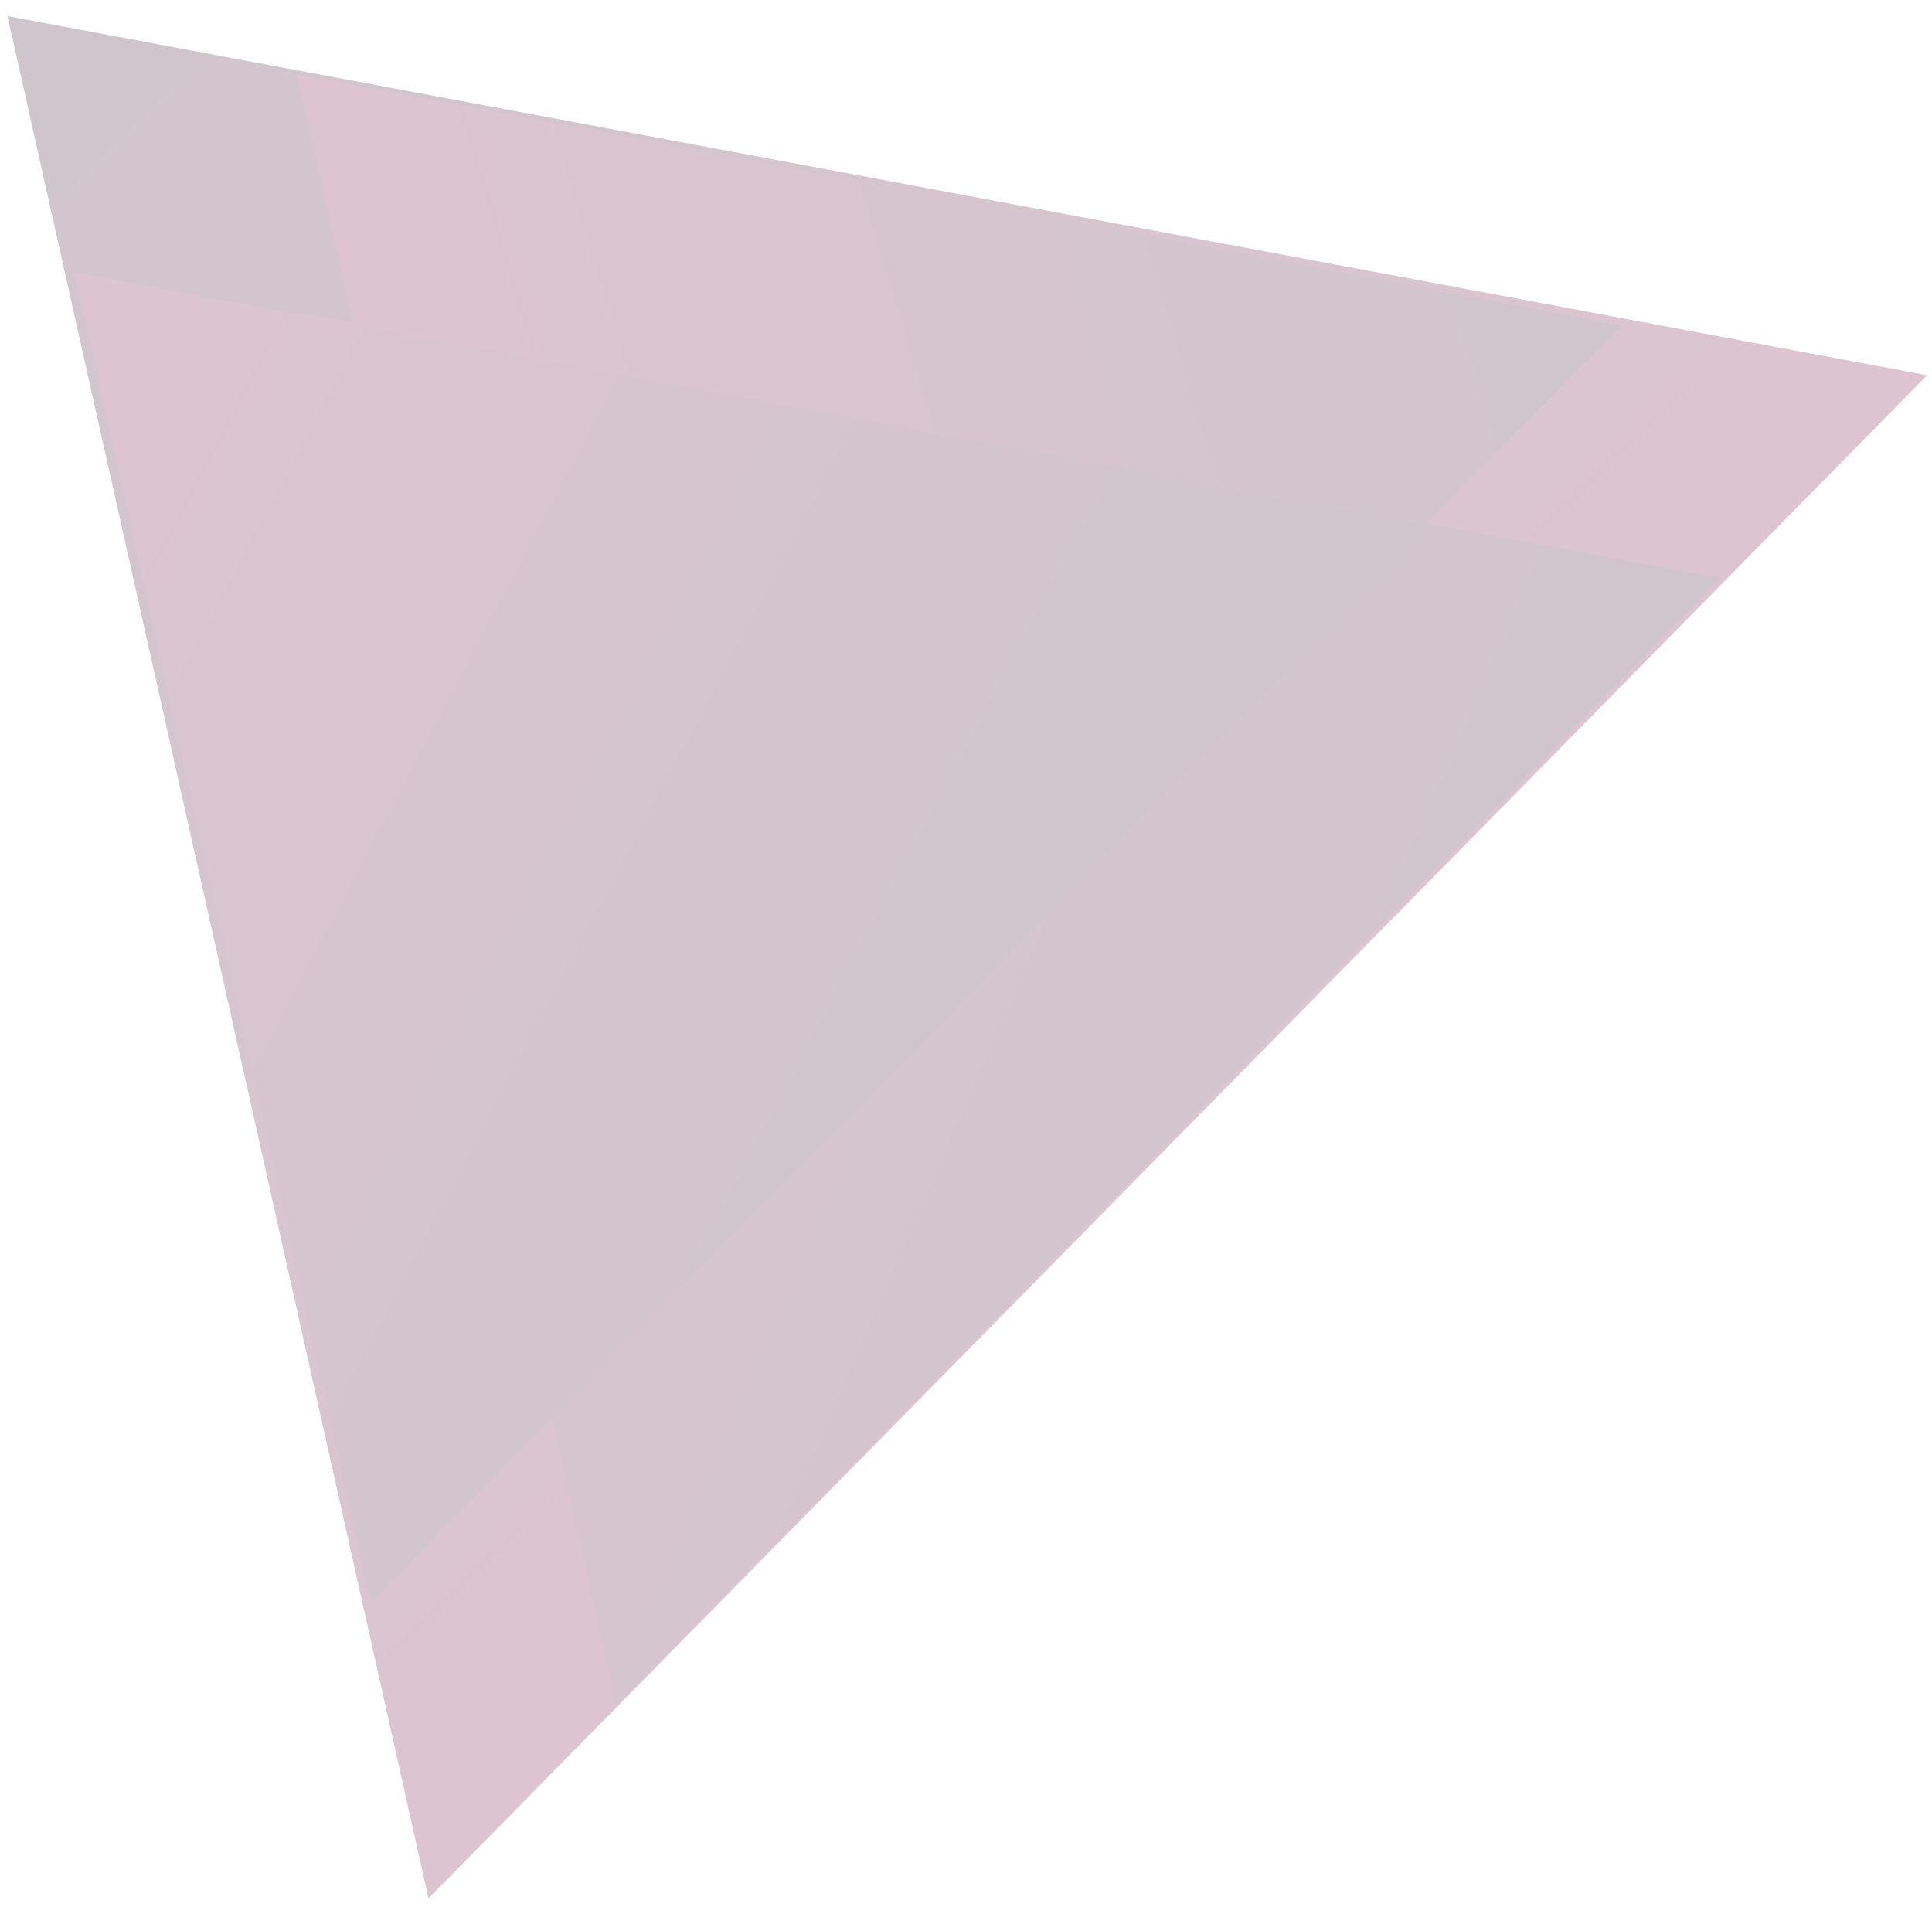 <svg width="78" height="77" viewBox="0 0 78 77" fill="none" xmlns="http://www.w3.org/2000/svg">
<g opacity="0.24">
<path d="M0.303 0.652L77.803 15.152L17.301 76.652L0.303 0.652Z" fill="url(#paint0_linear_246_92)"/>
<path fill-rule="evenodd" clip-rule="evenodd" d="M23.752 55.541L12 3L65.462 13.143L23.752 55.541Z" fill="url(#paint1_linear_246_92)"/>
<path fill-rule="evenodd" clip-rule="evenodd" d="M69.468 23.347L12.303 12.652L24.876 68.865L69.468 23.347Z" fill="url(#paint2_linear_246_92)"/>
<path fill-rule="evenodd" clip-rule="evenodd" d="M14.971 64.706L57.732 21.24L3 11L14.971 64.706Z" fill="url(#paint3_linear_246_92)"/>
</g>
<defs>
<linearGradient id="paint0_linear_246_92" x1="1.833" y1="-0.844" x2="48.134" y2="46.496" gradientUnits="userSpaceOnUse">
<stop stop-color="#3B0E2A"/>
<stop offset="1" stop-color="#710A3C"/>
</linearGradient>
<linearGradient id="paint1_linear_246_92" x1="64" y1="13.5" x2="19.5" y2="27" gradientUnits="userSpaceOnUse">
<stop stop-color="#3B0E2A"/>
<stop offset="1" stop-color="#710A3C"/>
</linearGradient>
<linearGradient id="paint2_linear_246_92" x1="63" y1="33.5" x2="16" y2="13" gradientUnits="userSpaceOnUse">
<stop stop-color="#3B0E2A"/>
<stop offset="1" stop-color="#710A3C"/>
</linearGradient>
<linearGradient id="paint3_linear_246_92" x1="41.5" y1="34.5" x2="4.5" y2="15" gradientUnits="userSpaceOnUse">
<stop stop-color="#3B0E2A"/>
<stop offset="1" stop-color="#710A3C"/>
</linearGradient>
</defs>
</svg>

